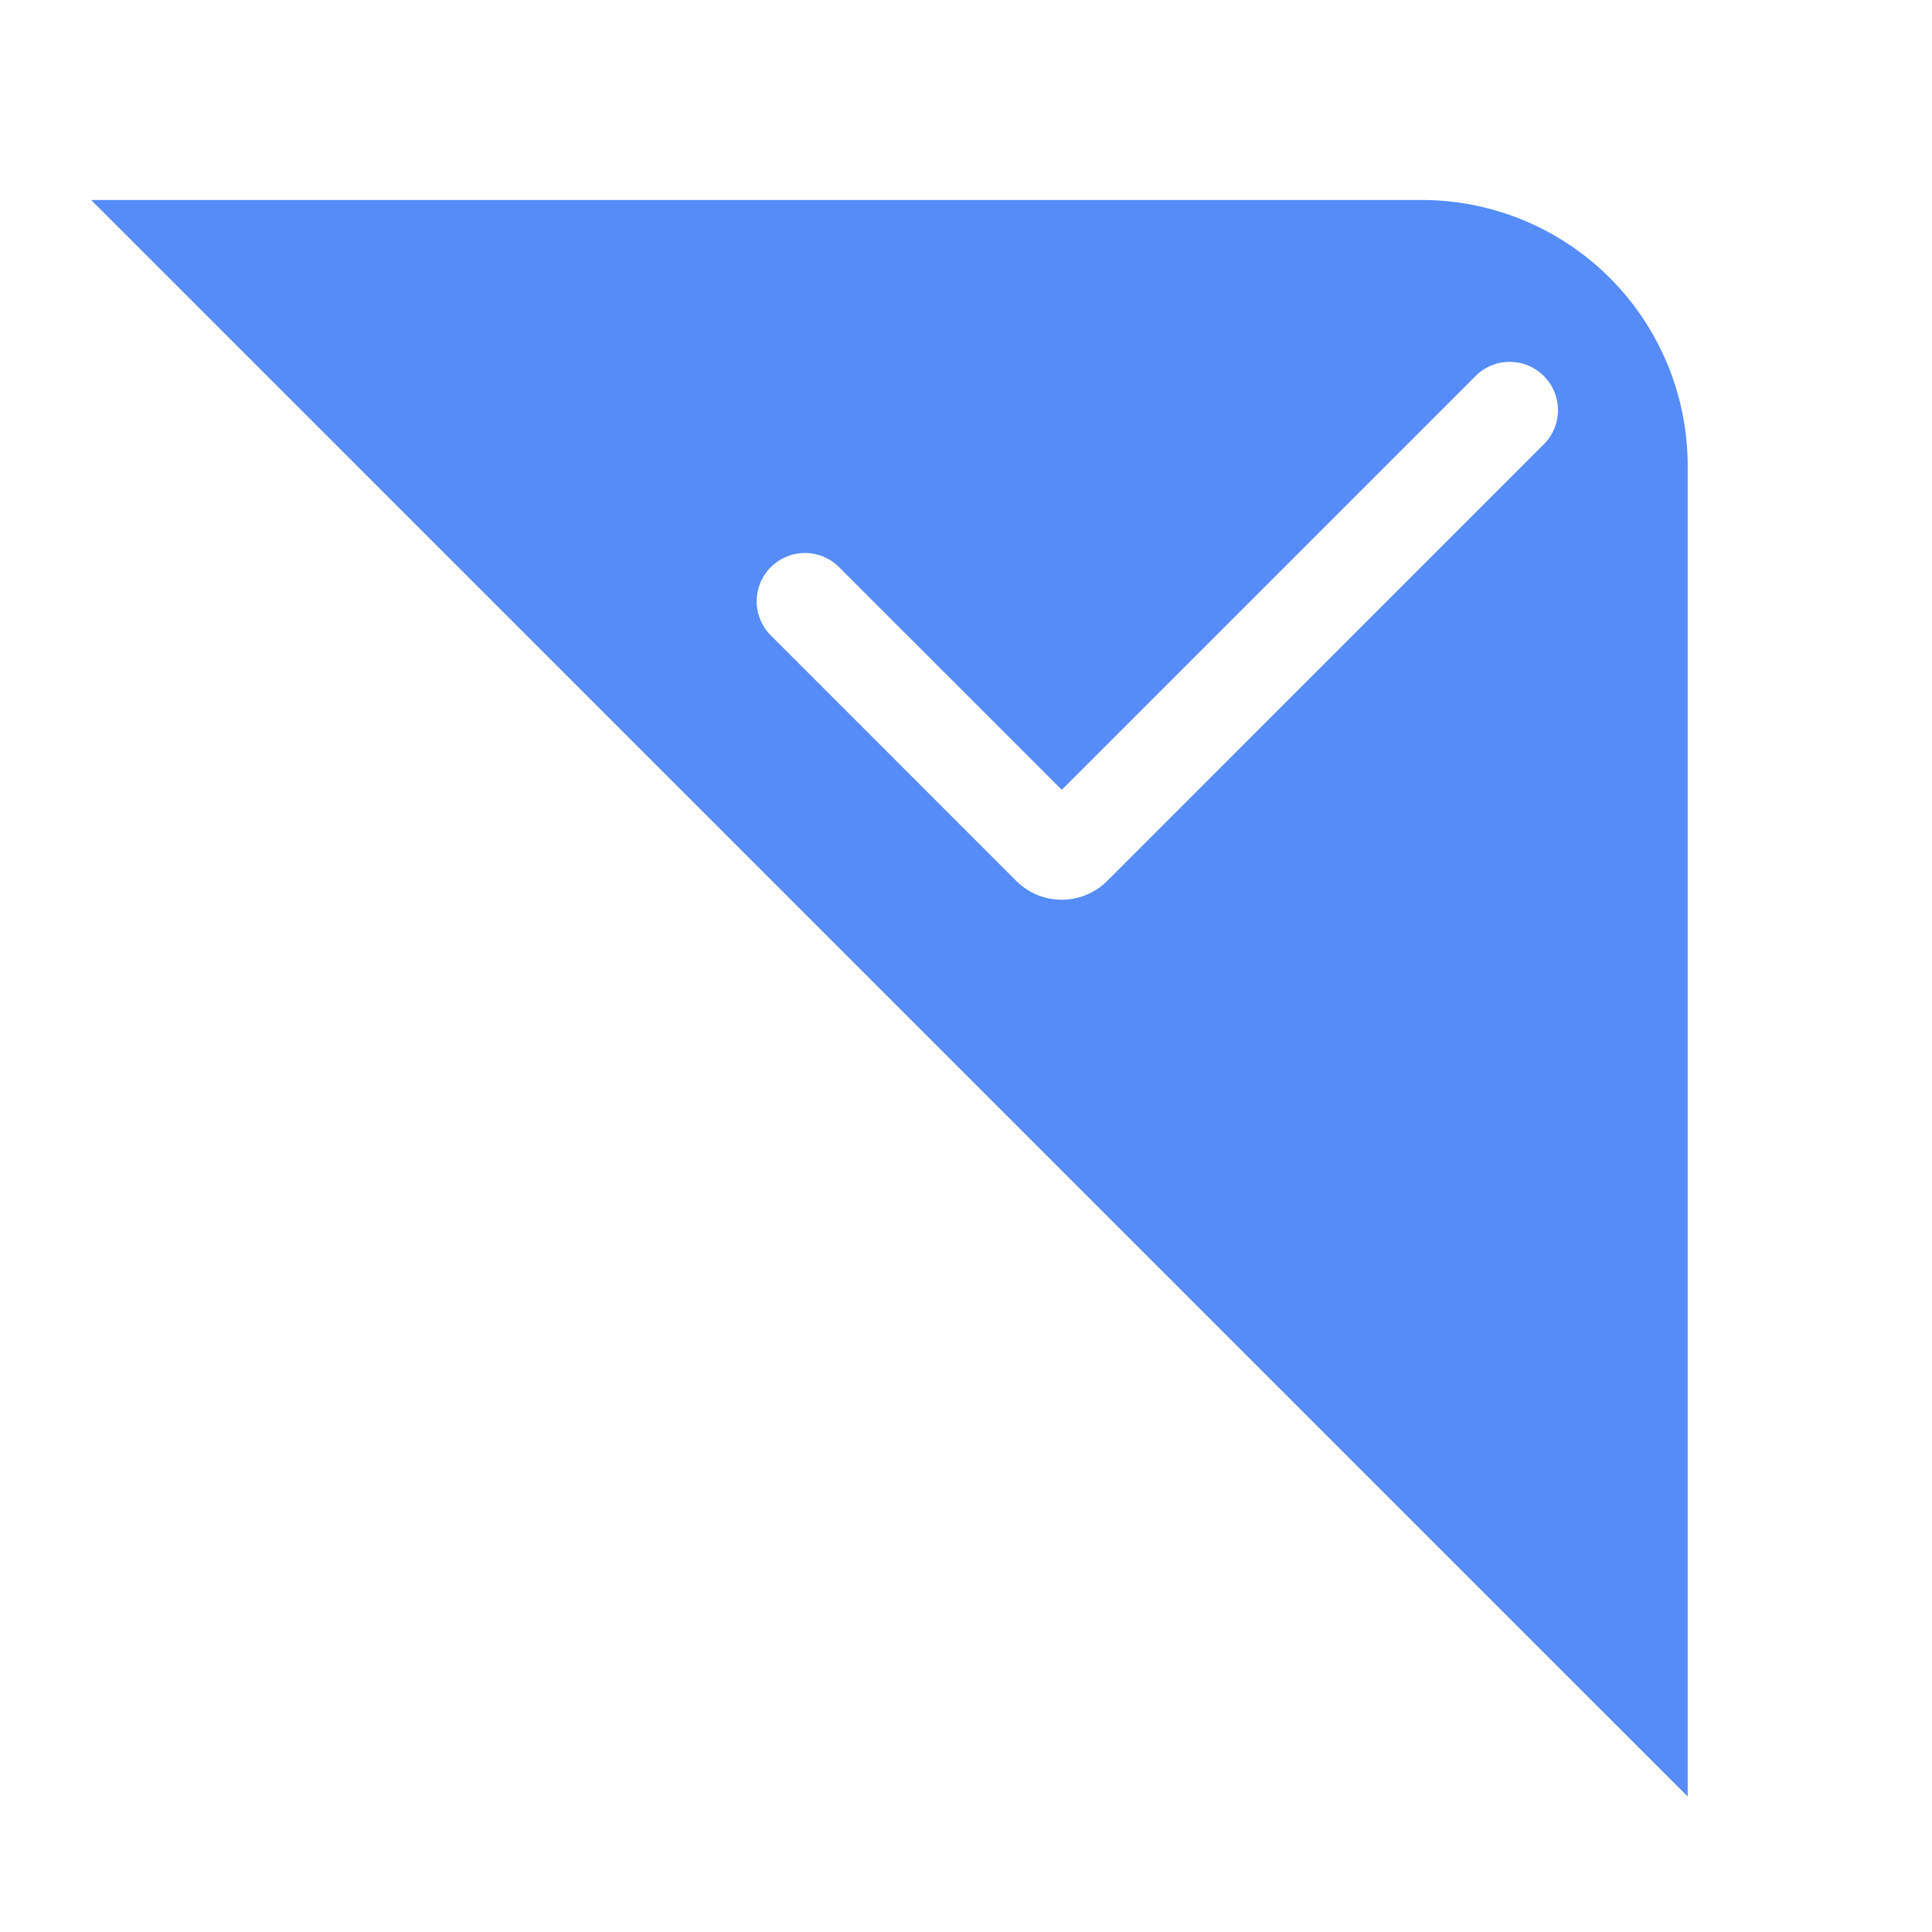 <?xml version="1.0" standalone="no"?><!DOCTYPE svg PUBLIC "-//W3C//DTD SVG 1.1//EN" "http://www.w3.org/Graphics/SVG/1.1/DTD/svg11.dtd"><svg t="1589463173697" class="icon" viewBox="0 0 1024 1024" version="1.1" xmlns="http://www.w3.org/2000/svg" p-id="2782" width="200" height="200" xmlns:xlink="http://www.w3.org/1999/xlink"><defs><style type="text/css"></style></defs><path d="M753.47 106H48.29l846.22 846.21V247a141 141 0 0 0-141.04-141z m65.28 129L586.88 466.89a34.14 34.14 0 0 1-48.26 0l-129.47-129.5a25.6 25.6 0 1 1 36.18-36.19l117.42 117.42L782.57 198.8a25.6 25.6 0 0 1 36.18 36.2z" p-id="2783" fill="#558cf7"></path></svg>